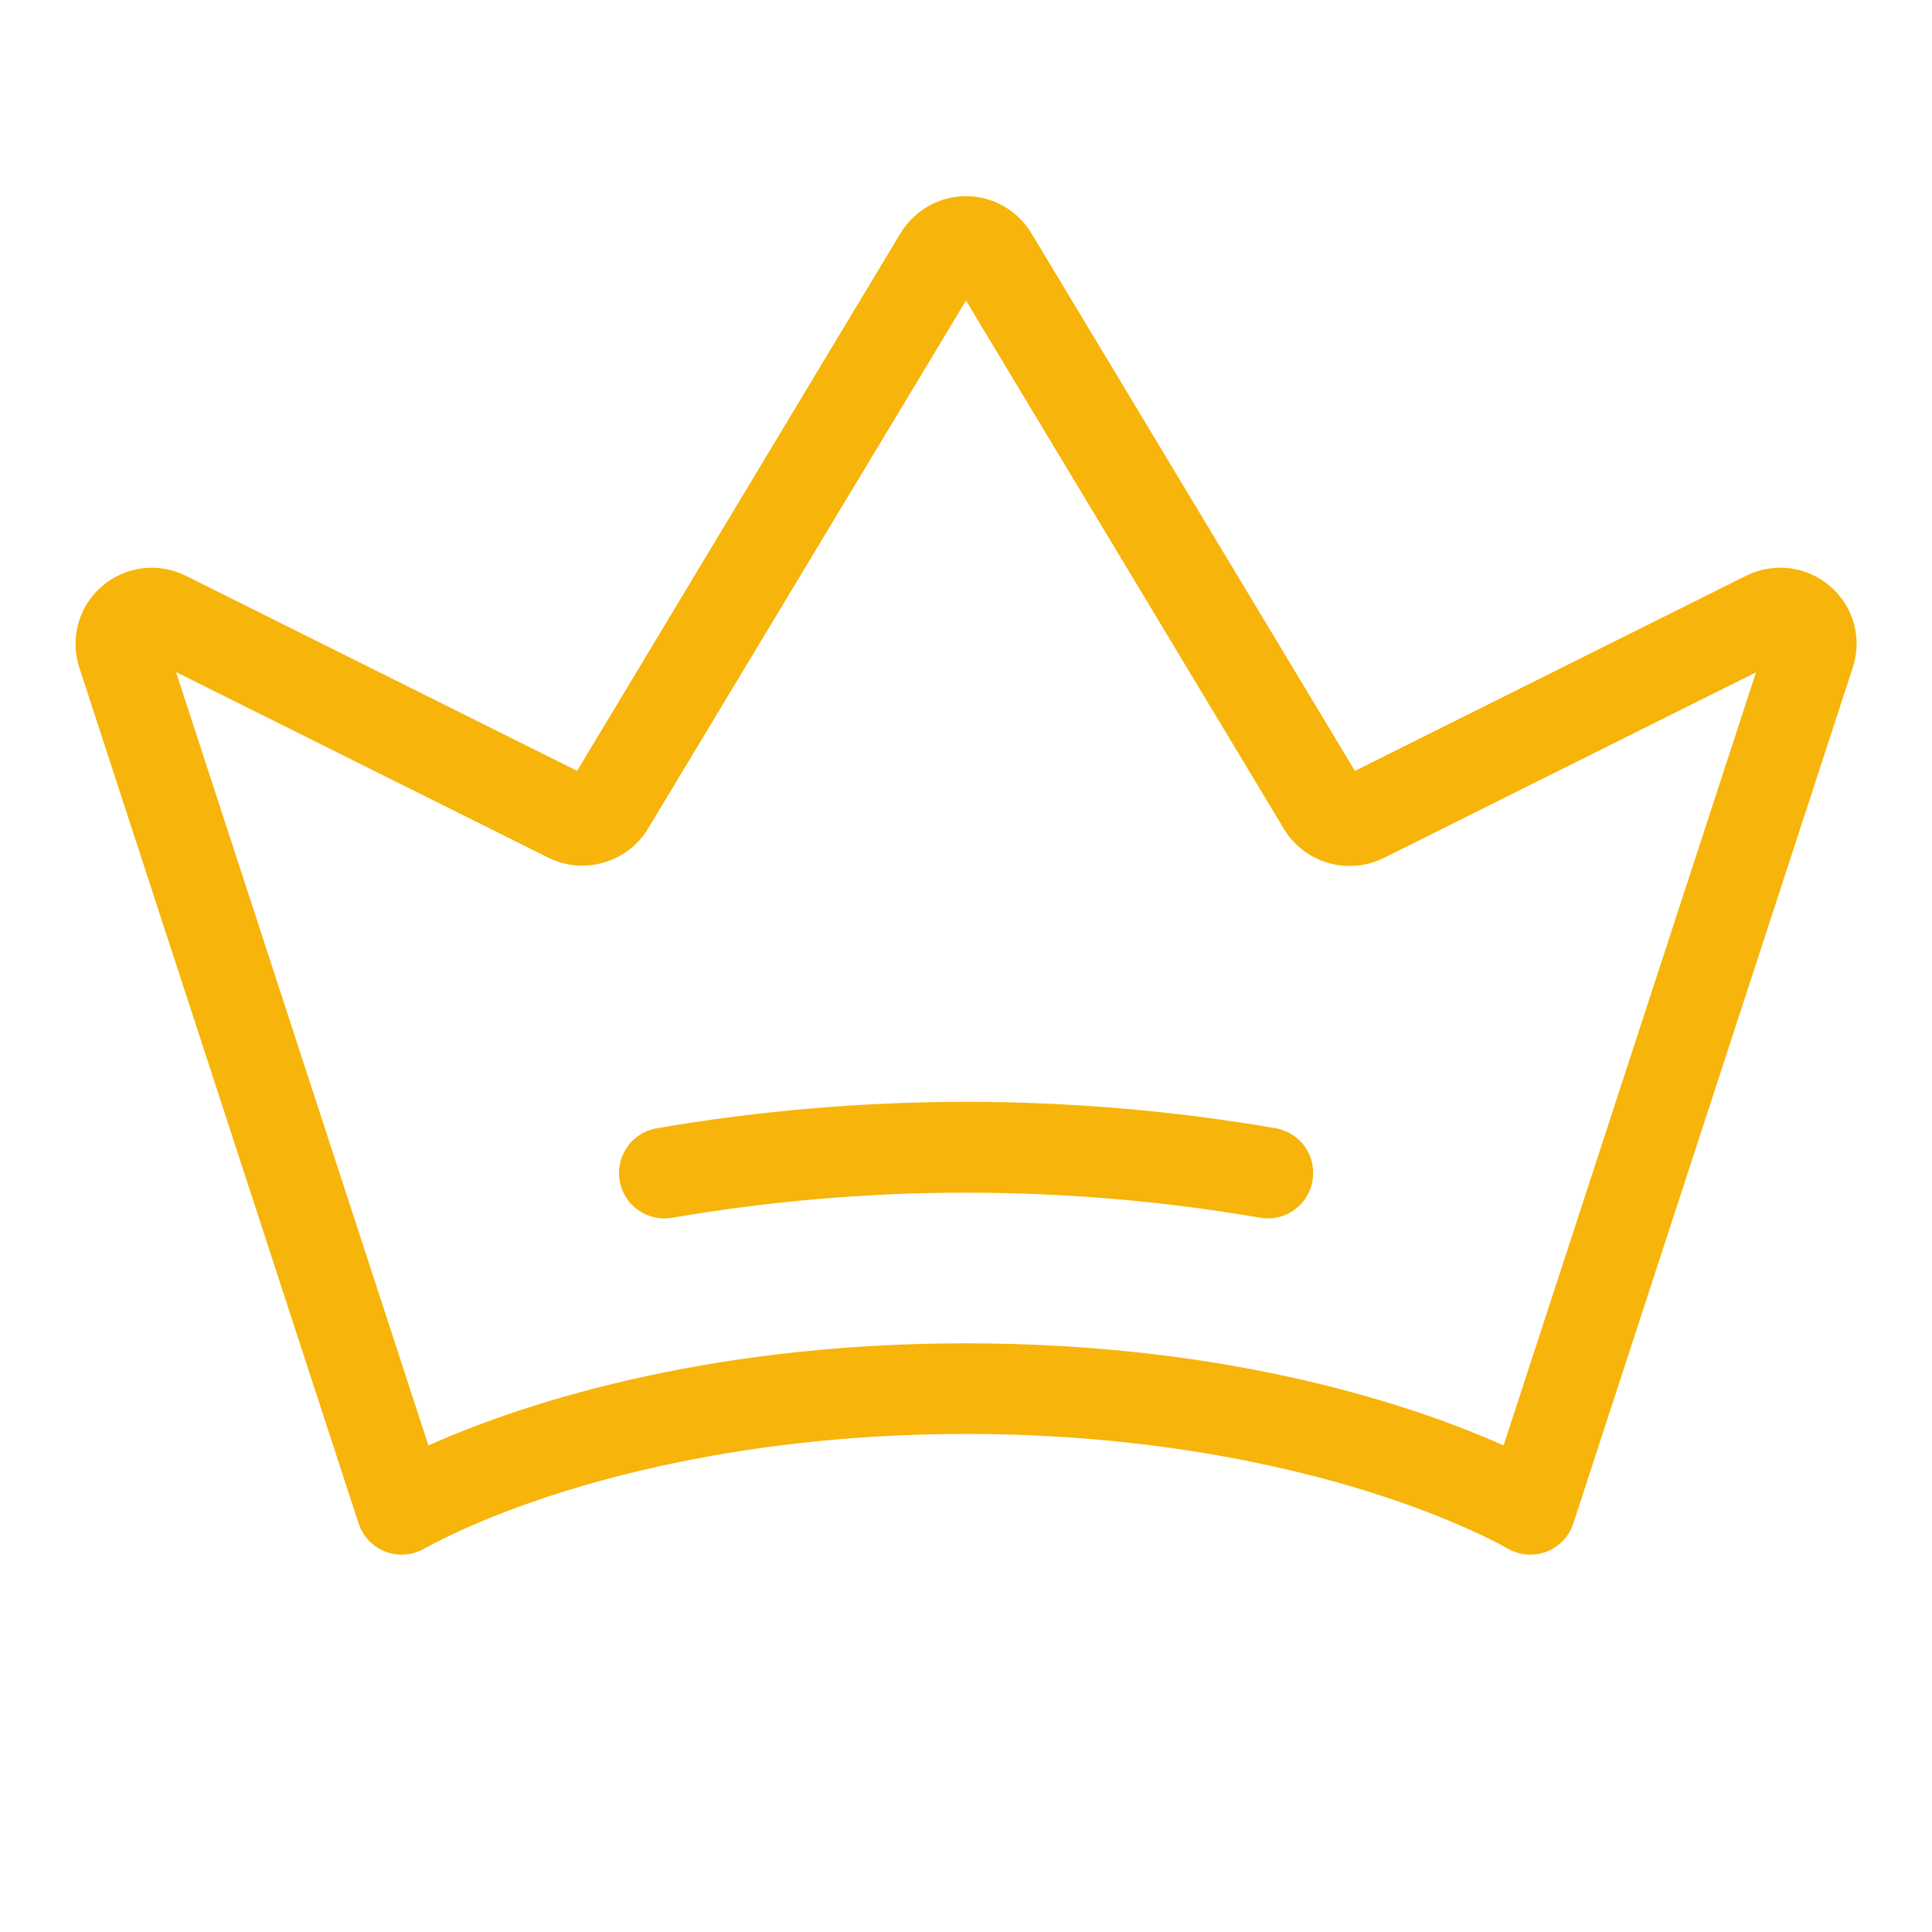 <svg width="20" height="20" viewBox="0 0 20 20" fill="none" xmlns="http://www.w3.org/2000/svg">
<path d="M18.947 6.07C18.829 5.968 18.684 5.903 18.529 5.883C18.375 5.863 18.218 5.89 18.078 5.959L14.026 7.98L10.676 2.413C10.606 2.297 10.507 2.2 10.388 2.133C10.27 2.066 10.136 2.031 10 2.031C9.864 2.031 9.73 2.066 9.611 2.133C9.493 2.2 9.394 2.297 9.323 2.413L5.974 7.98L1.923 5.96C1.784 5.891 1.627 5.864 1.472 5.883C1.318 5.903 1.172 5.968 1.054 6.07C0.936 6.172 0.851 6.306 0.81 6.457C0.769 6.607 0.773 6.766 0.822 6.914L3.712 15.77C3.734 15.837 3.771 15.898 3.819 15.949C3.868 16 3.927 16.039 3.993 16.064C4.059 16.089 4.129 16.098 4.199 16.092C4.269 16.086 4.337 16.064 4.397 16.028C4.403 16.028 4.91 15.728 5.851 15.436C6.719 15.166 8.141 14.844 10 14.844C11.858 14.844 13.281 15.166 14.15 15.436C15.087 15.728 15.598 16.025 15.601 16.027C15.662 16.063 15.73 16.085 15.8 16.092C15.87 16.098 15.94 16.088 16.006 16.064C16.072 16.039 16.132 16 16.18 15.949C16.229 15.898 16.265 15.837 16.287 15.77L19.178 6.916C19.228 6.768 19.233 6.608 19.192 6.457C19.151 6.307 19.065 6.172 18.947 6.07ZM15.565 14.963C14.705 14.579 12.799 13.906 10 13.906C7.201 13.906 5.294 14.579 4.435 14.963L1.822 6.957L5.677 8.879C5.855 8.967 6.06 8.985 6.25 8.929C6.441 8.874 6.604 8.749 6.707 8.58L10 3.111L13.293 8.584C13.396 8.753 13.559 8.877 13.749 8.933C13.94 8.988 14.144 8.97 14.322 8.883L18.178 6.96L15.565 14.963ZM13.587 12.223C13.568 12.332 13.512 12.431 13.427 12.502C13.343 12.574 13.236 12.613 13.126 12.613C13.099 12.613 13.073 12.611 13.047 12.606C11.033 12.26 8.974 12.26 6.96 12.606C6.837 12.628 6.711 12.6 6.608 12.528C6.506 12.457 6.437 12.348 6.415 12.225C6.393 12.102 6.421 11.975 6.493 11.873C6.565 11.771 6.674 11.701 6.797 11.68C8.919 11.315 11.087 11.315 13.209 11.68C13.331 11.702 13.439 11.772 13.51 11.873C13.581 11.975 13.608 12.101 13.587 12.223Z" fill="#F7B40A"/>
</svg>
